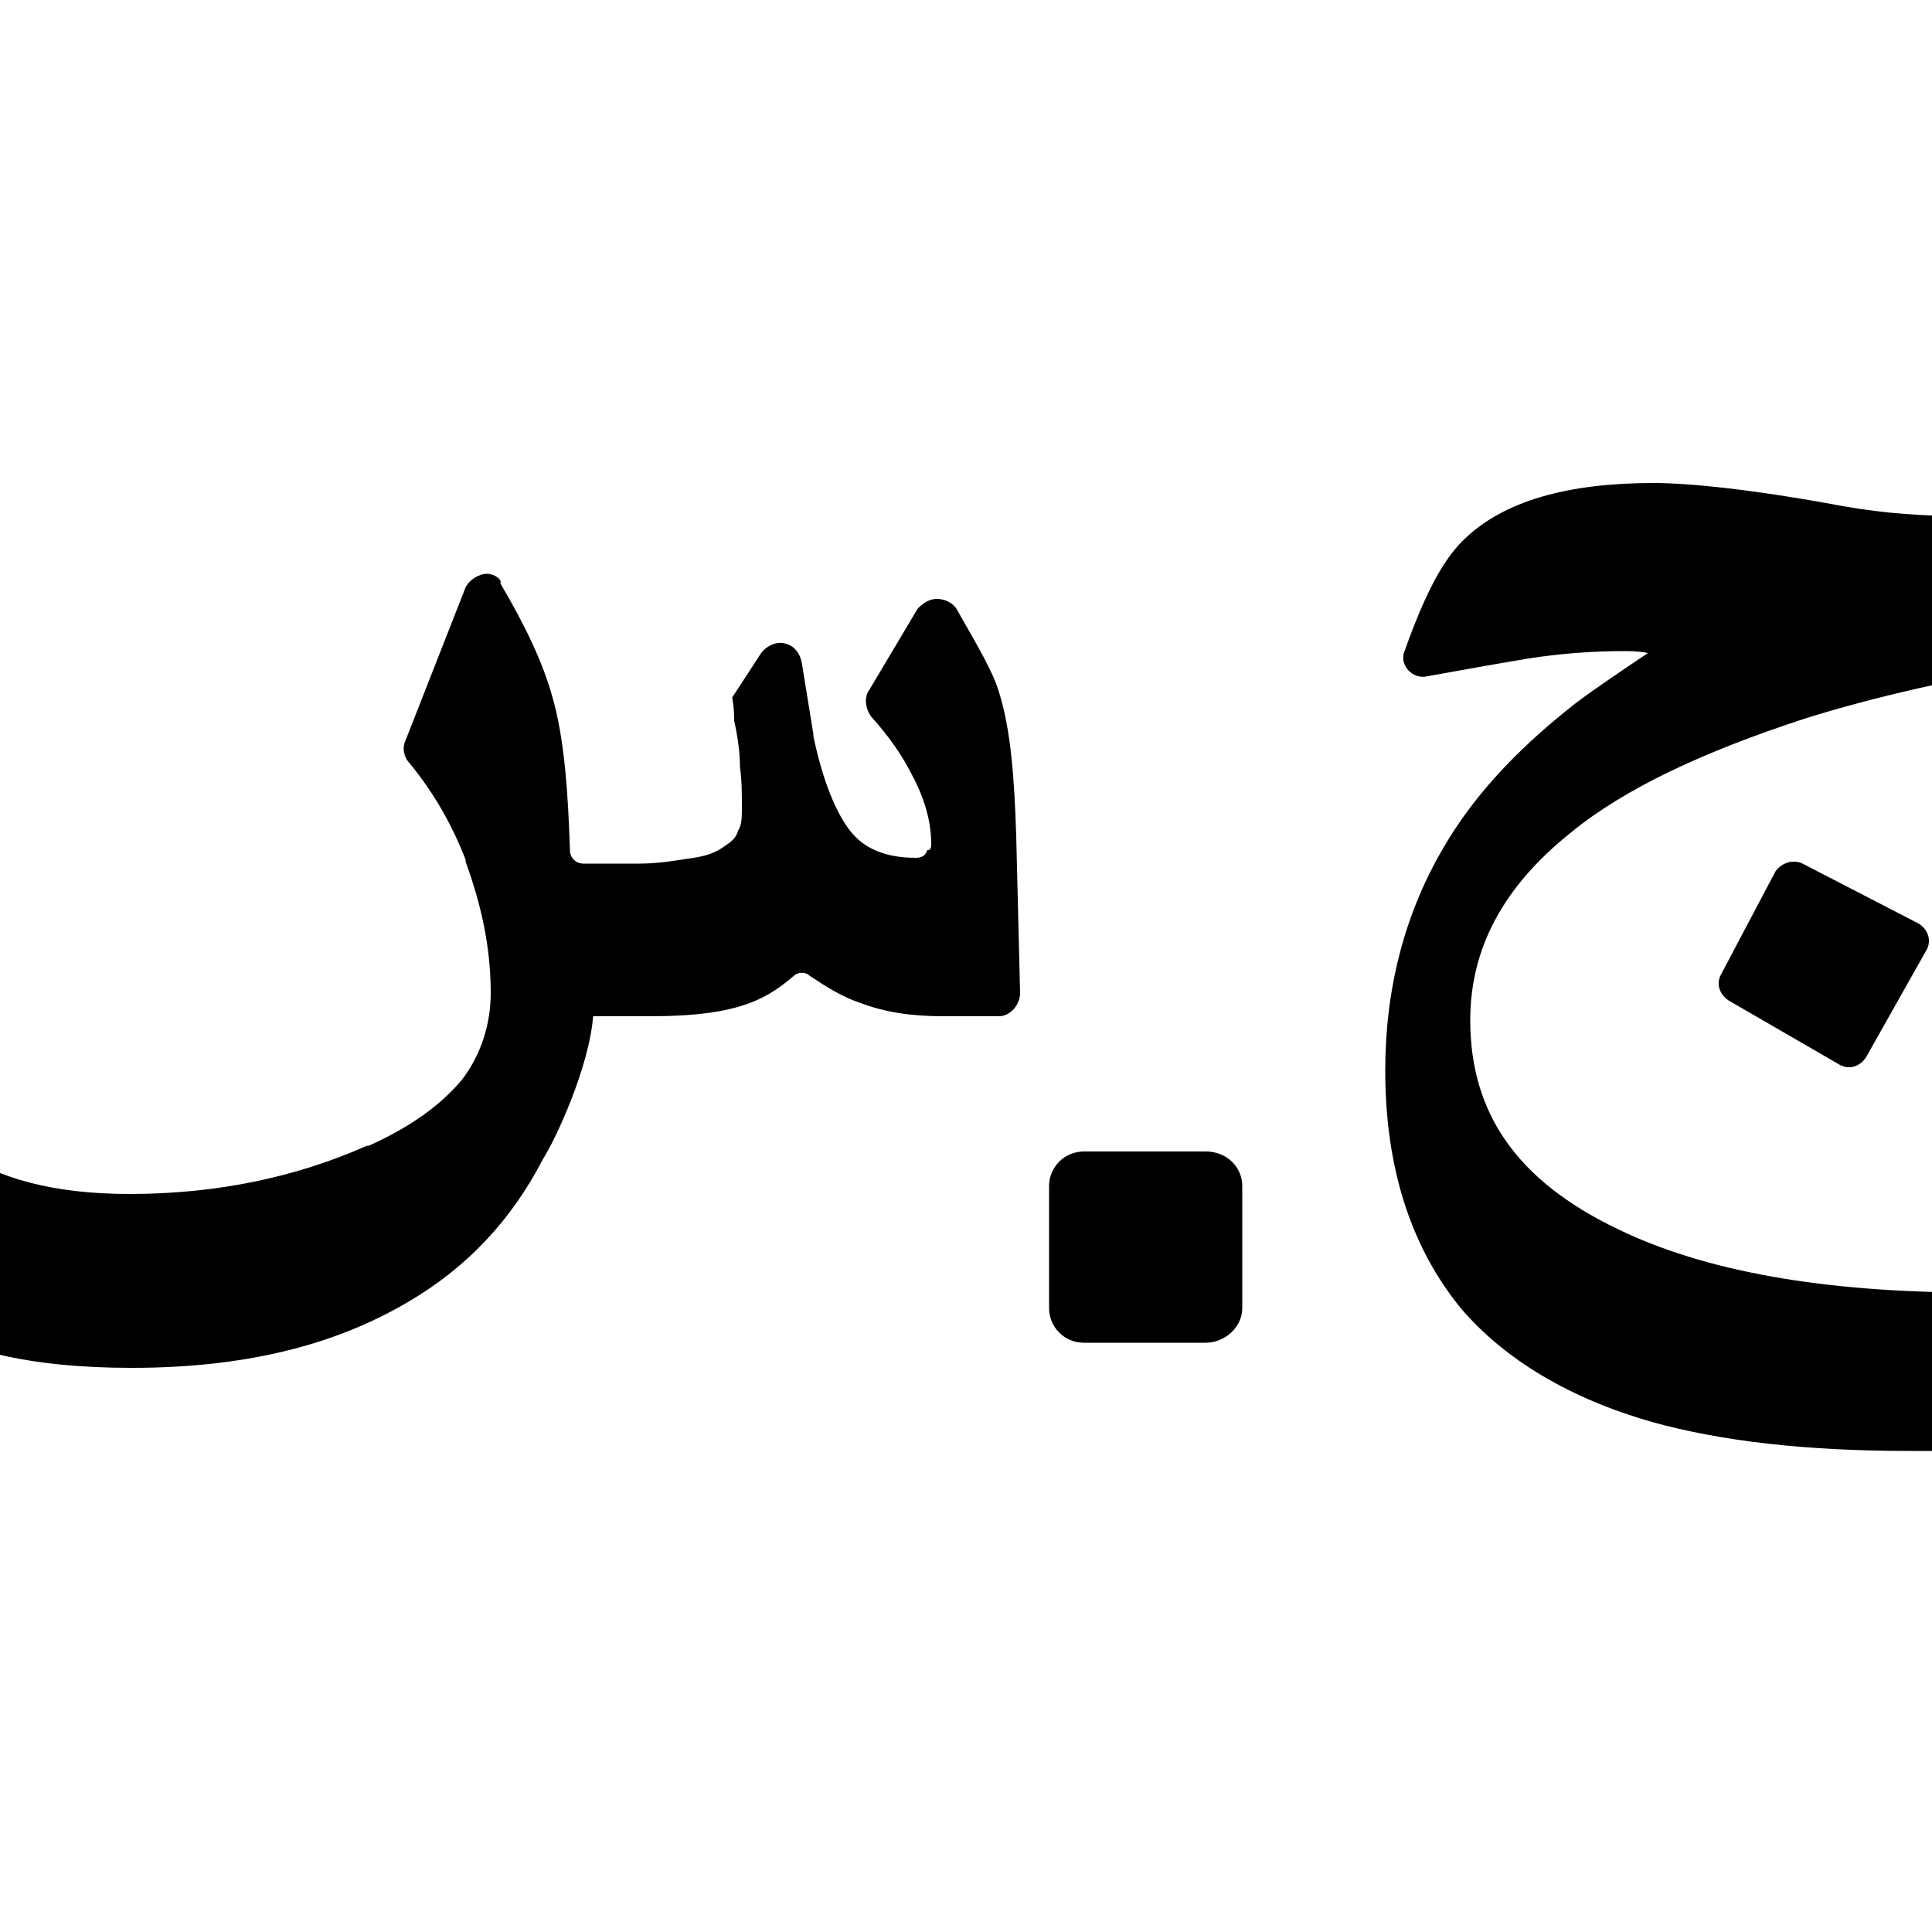 <?xml version="1.0" encoding="utf-8"?>
<!-- Generator: Adobe Illustrator 25.2.1, SVG Export Plug-In . SVG Version: 6.00 Build 0)  -->
<svg version="1.1" id="Layer_1" xmlns="http://www.w3.org/2000/svg" xmlns:xlink="http://www.w3.org/1999/xlink" x="0px" y="0px"
	 viewBox="0 0 100 100" style="enable-background:new 0 0 100 100;" xml:space="preserve">
<path d="M85.6,25c-4.4,0-7.8,0.9-9.9,3c-1.1,1.1-2,2.9-3,5.7c-0.3,0.7,0.4,1.5,1.2,1.3c2.2-0.4,3.9-0.7,5.1-0.9h0
	c1.9-0.3,3.6-0.4,5.1-0.4c0.2,0,0.7,0,1.2,0.1c-1.5,1-3.4,2.3-4,2.8c-2.9,2.3-5.1,4.7-6.6,7.3c-2,3.4-3,7.3-3,11.5
	c0,5,1.3,9.1,3.9,12.3v0c2.3,2.7,5.7,4.7,9.9,5.9c3.6,1,8,1.5,13.3,1.5h2.1c0.2,0,0.4-0.1,0.6-0.2l8.2-5.8c0.4-0.3,0.5-0.9,0.3-1.3
	l-0.2-0.4c-0.2-0.3-0.5-0.5-0.9-0.5h-6.7c-7.8,0-14-1.1-18.5-3.3c-5.2-2.5-7.6-6-7.6-10.8c0-3.7,1.7-6.9,5.2-9.7
	c2.8-2.3,6.9-4.2,12.1-5.9c3.5-1.1,7.8-2.1,12.9-2.9c0.4-0.1,0.7-0.4,0.8-0.8l1.3-6.1c0.1-0.6-0.3-1.2-1-1.2c-0.7,0-1.8,0.1-3.2,0.3
	c-1.3,0.2-2.3,0.2-3,0.2c-1.6,0-3.5-0.1-5.8-0.5C90.6,25.3,87.3,25,85.6,25C85.6,25,85.6,25,85.6,25z M25.2,29.7
	c-0.4,0-0.9,0.3-1.1,0.7l-3.1,7.9c-0.2,0.4-0.1,0.9,0.2,1.2c1.3,1.6,2.2,3.2,2.9,5c0,0,0,0.1,0,0.1c0.8,2.2,1.3,4.4,1.3,6.8
	c0,1.6-0.5,3.2-1.5,4.5c-1.1,1.3-2.6,2.4-4.8,3.4c0,0-0.1,0-0.1,0c-3.6,1.6-7.7,2.5-12.3,2.5c-3.9,0-6.8-0.8-8.8-2.2l0,0
	c-1.9-1.5-2.8-3.5-2.8-6.4c0-1.6,0.3-3.5,0.8-5.6h0c0.5-2,1.7-4.9,3.4-8.6c0.3-0.5,0-1.3-0.5-1.6l-1.5-0.7c-0.5-0.2-1.2,0-1.5,0.6
	c-1.4,2.9-2.3,5-2.9,6.5v0c-0.9,2.3-1.6,4.7-2.2,7c-0.5,2.4-0.8,4.7-0.8,7c0,4.4,1.7,7.9,4.8,10.1l0,0c2.9,2,6.9,2.9,12.1,2.9
	c5.7,0,10.4-1.1,14.3-3.4c3.1-1.8,5.4-4.3,7-7.4c0.7-1.1,2.4-4.8,2.6-7.4h2.9c2.3,0,4.1-0.2,5.5-0.8c0,0,0,0,0,0
	c0.7-0.3,1.3-0.7,2-1.3c0.2-0.2,0.6-0.2,0.8,0c0.9,0.6,1.7,1.1,2.6,1.4l0,0h0c1.3,0.5,2.7,0.7,4.3,0.7h2.9c0.6,0,1.1-0.6,1.1-1.2
	l-0.2-8.1c-0.1-3.2-0.3-5.6-0.9-7.5v0c-0.3-1-1-2.2-2.2-4.3c-0.2-0.3-0.6-0.5-1-0.5c-0.4,0-0.7,0.2-1,0.5l-2.5,4.2
	c-0.3,0.4-0.2,1,0.1,1.4c0.9,1,1.6,2,2.1,3v0c0.7,1.3,1,2.5,1,3.6c0,0.1,0,0.2-0.1,0.3c0,0,0,0,0-0.1c0,0.1,0,0.1-0.1,0.1l0,0
	c0,0,0,0,0,0c-0.1,0.3-0.3,0.4-0.6,0.4c-1.6,0-2.7-0.5-3.4-1.4h0c-0.7-0.9-1.4-2.5-1.9-4.9c0,0,0,0,0-0.1l-0.6-3.7
	c-0.1-0.5-0.4-0.9-0.9-1c-0.4-0.1-0.9,0.1-1.2,0.5l-1.5,2.3C38,36.7,38,37,38,37.3c0.2,0.9,0.3,1.7,0.3,2.4c0,0,0,0,0,0v0
	c0.1,0.7,0.1,1.4,0.1,2.1c0,0.5,0,0.9-0.2,1.2c-0.1,0.4-0.4,0.6-0.7,0.8l0,0c-0.4,0.3-0.9,0.5-1.6,0.6c-0.7,0.1-1.7,0.3-2.8,0.3
	h-2.9c-0.4,0-0.7-0.3-0.7-0.7c-0.1-3.1-0.3-5.8-0.9-7.9l0,0l0,0c-0.5-1.8-1.4-3.7-2.7-5.9C26,30,25.6,29.7,25.2,29.7
	C25.2,29.7,25.2,29.7,25.2,29.7z M92.8,44.6c-0.3,0-0.7,0.2-0.9,0.5l-2.8,5.3c-0.3,0.5-0.1,1.1,0.4,1.4l5.7,3.3
	c0.5,0.3,1.1,0.1,1.4-0.4l3.1-5.5c0.3-0.5,0.1-1.1-0.4-1.4l-6-3.1C93.1,44.6,92.9,44.6,92.8,44.6z M56.1,59.6c-1,0-1.8,0.8-1.8,1.8
	v6.3c0,1,0.8,1.8,1.8,1.8h6.3c1,0,1.9-0.8,1.9-1.8v-6.3c0-1-0.8-1.8-1.9-1.8H56.1z"/>
</svg>
